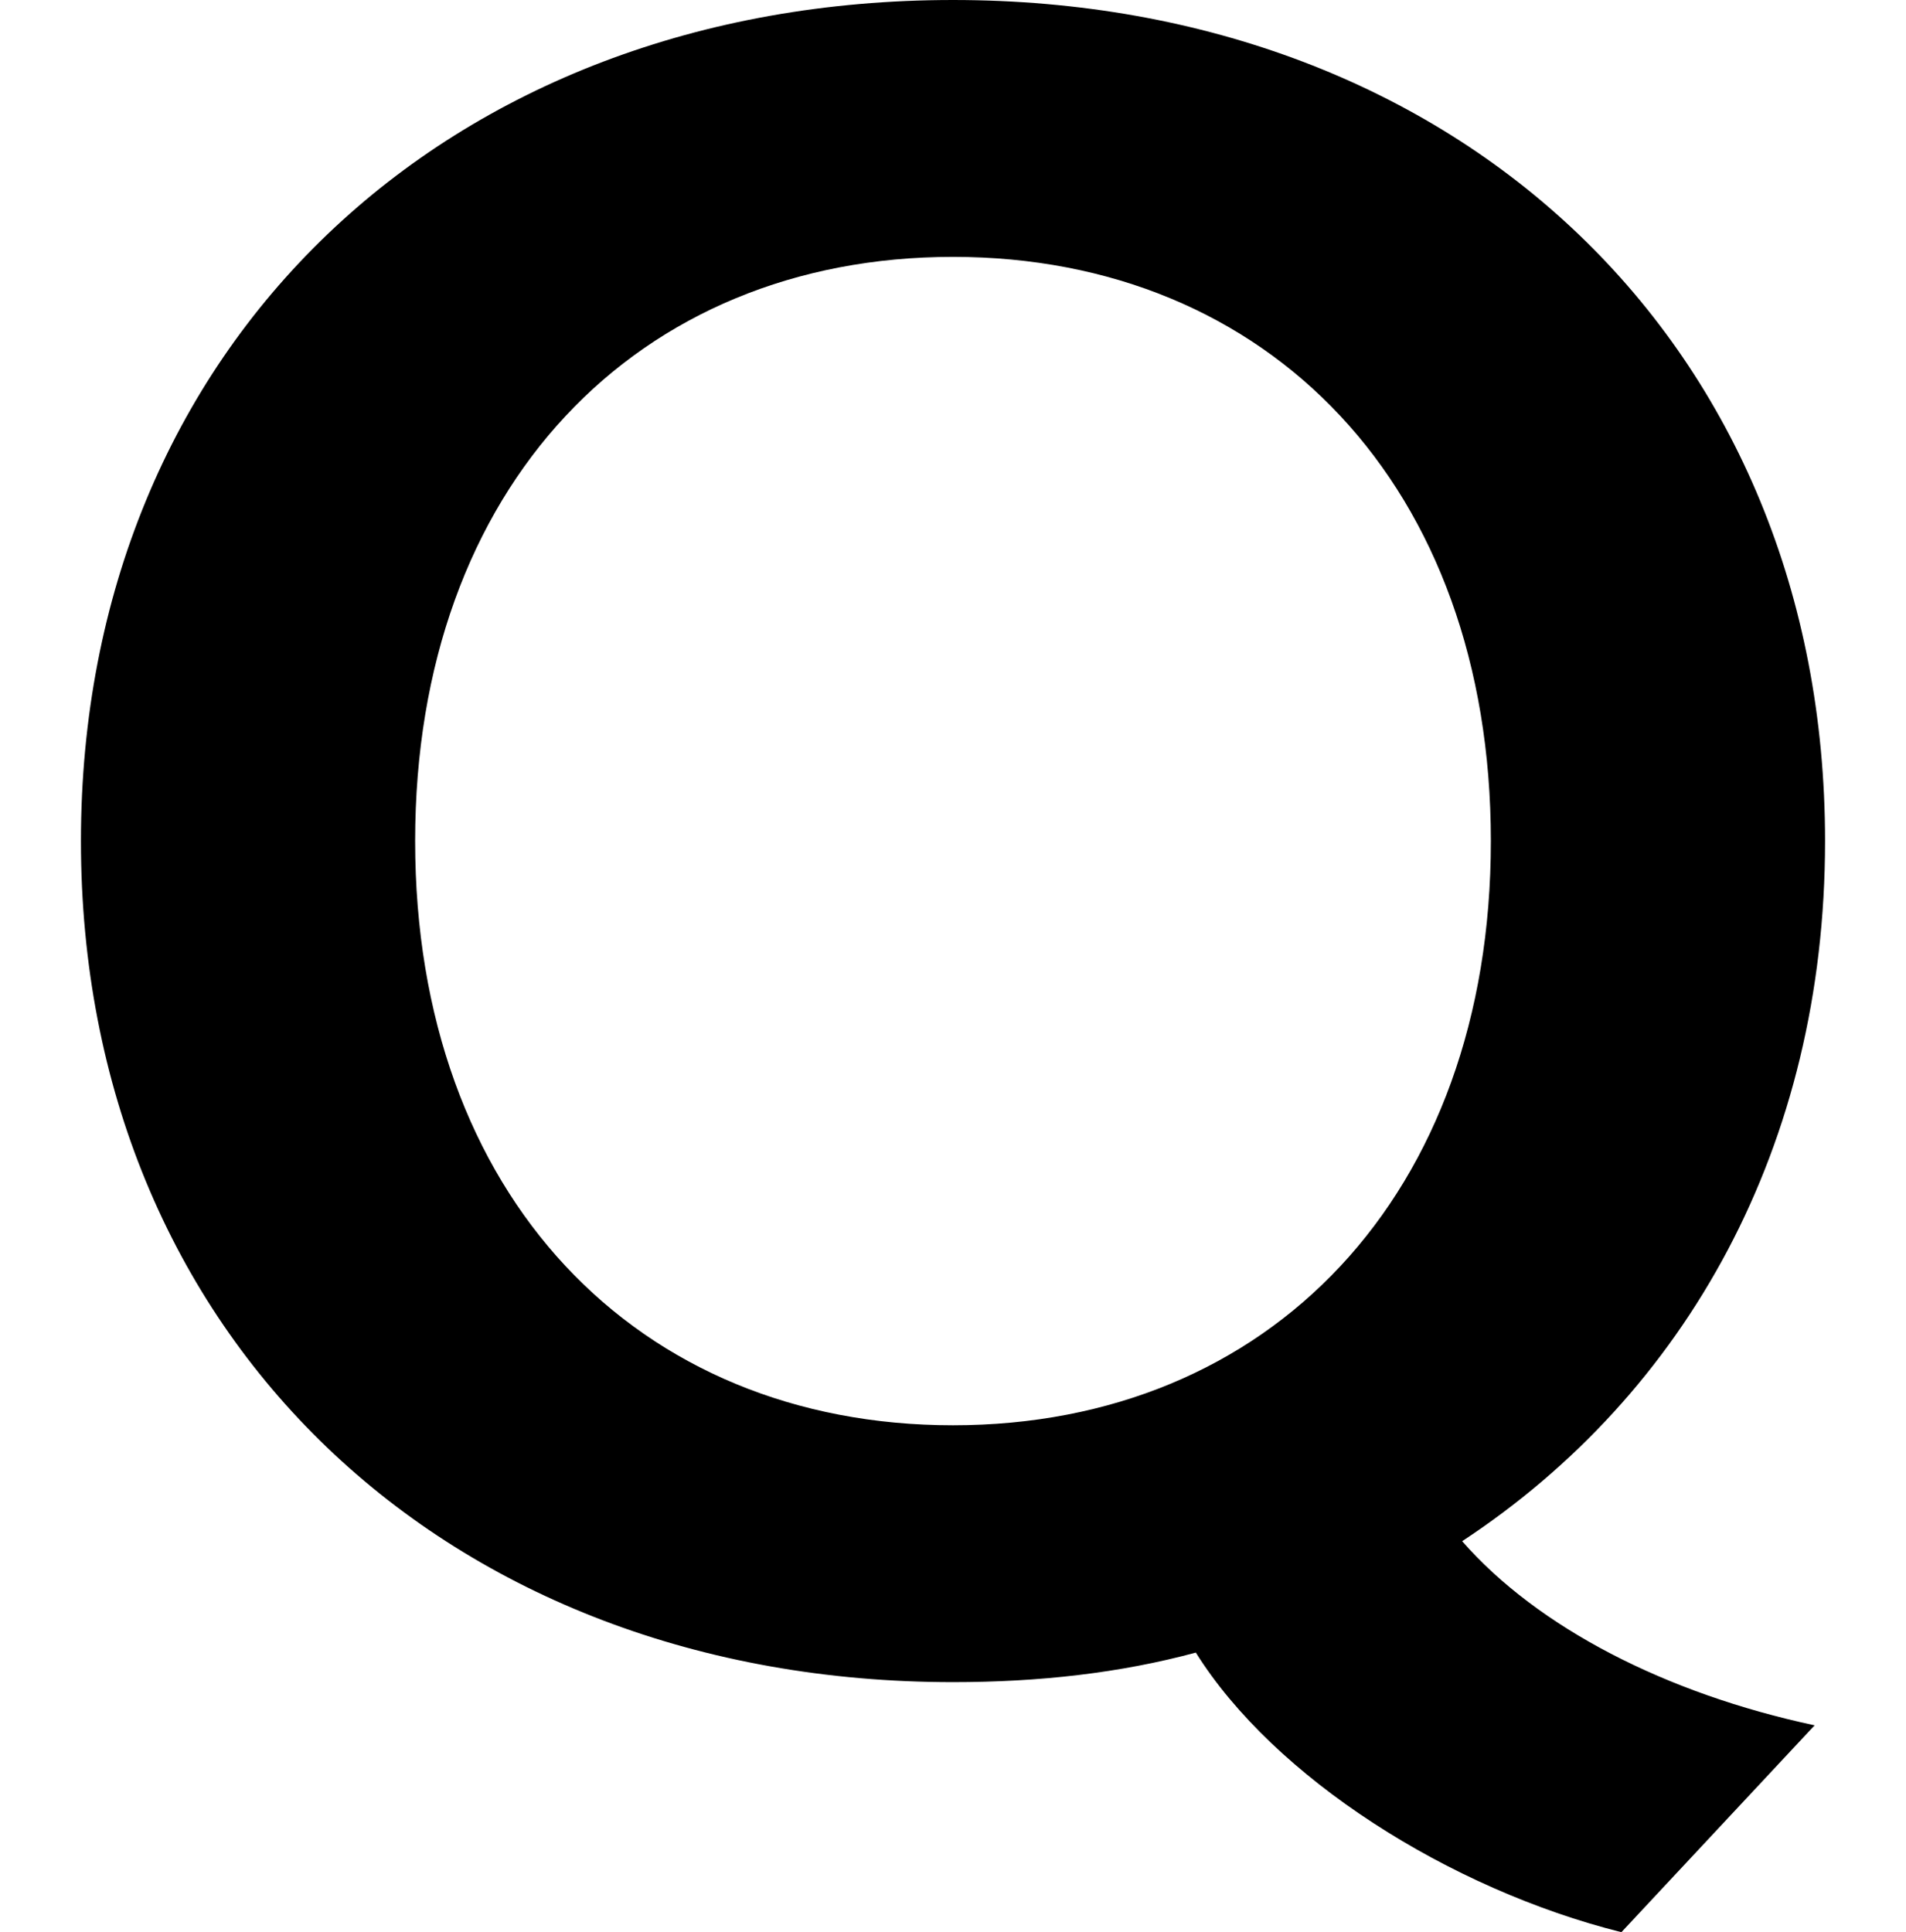 <?xml version="1.0" encoding="UTF-8"?>
<svg xmlns="http://www.w3.org/2000/svg" width="730" height="740" version="1.1" viewBox="0 0 730 740" preserveAspectRatio="none">
  <!-- Generator: Adobe Illustrator 28.7.1, SVG Export Plug-In . SVG Version: 1.2.0 Build 142)  -->
  <g>
    <g id="Layer_2">
      <path d="M571,322.118c0,135.812-85,223.741-206,223.741s-206-87.929-206-223.741,85-223.741,206-223.741,206,87.929,206,223.741ZM31,322.118c0,189.788,140,322.118,334,322.118,33,0,64-3.482,93-11.318,30,47.882,97,90.541,163,107.082l74-79.224c-57-12.188-106-37.435-135-70.518,86-56.588,139-151.482,139-268.141C699,132.329,559,0,365,0S31,132.329,31,322.118Z"/>
    </g>
  </g>
</svg>